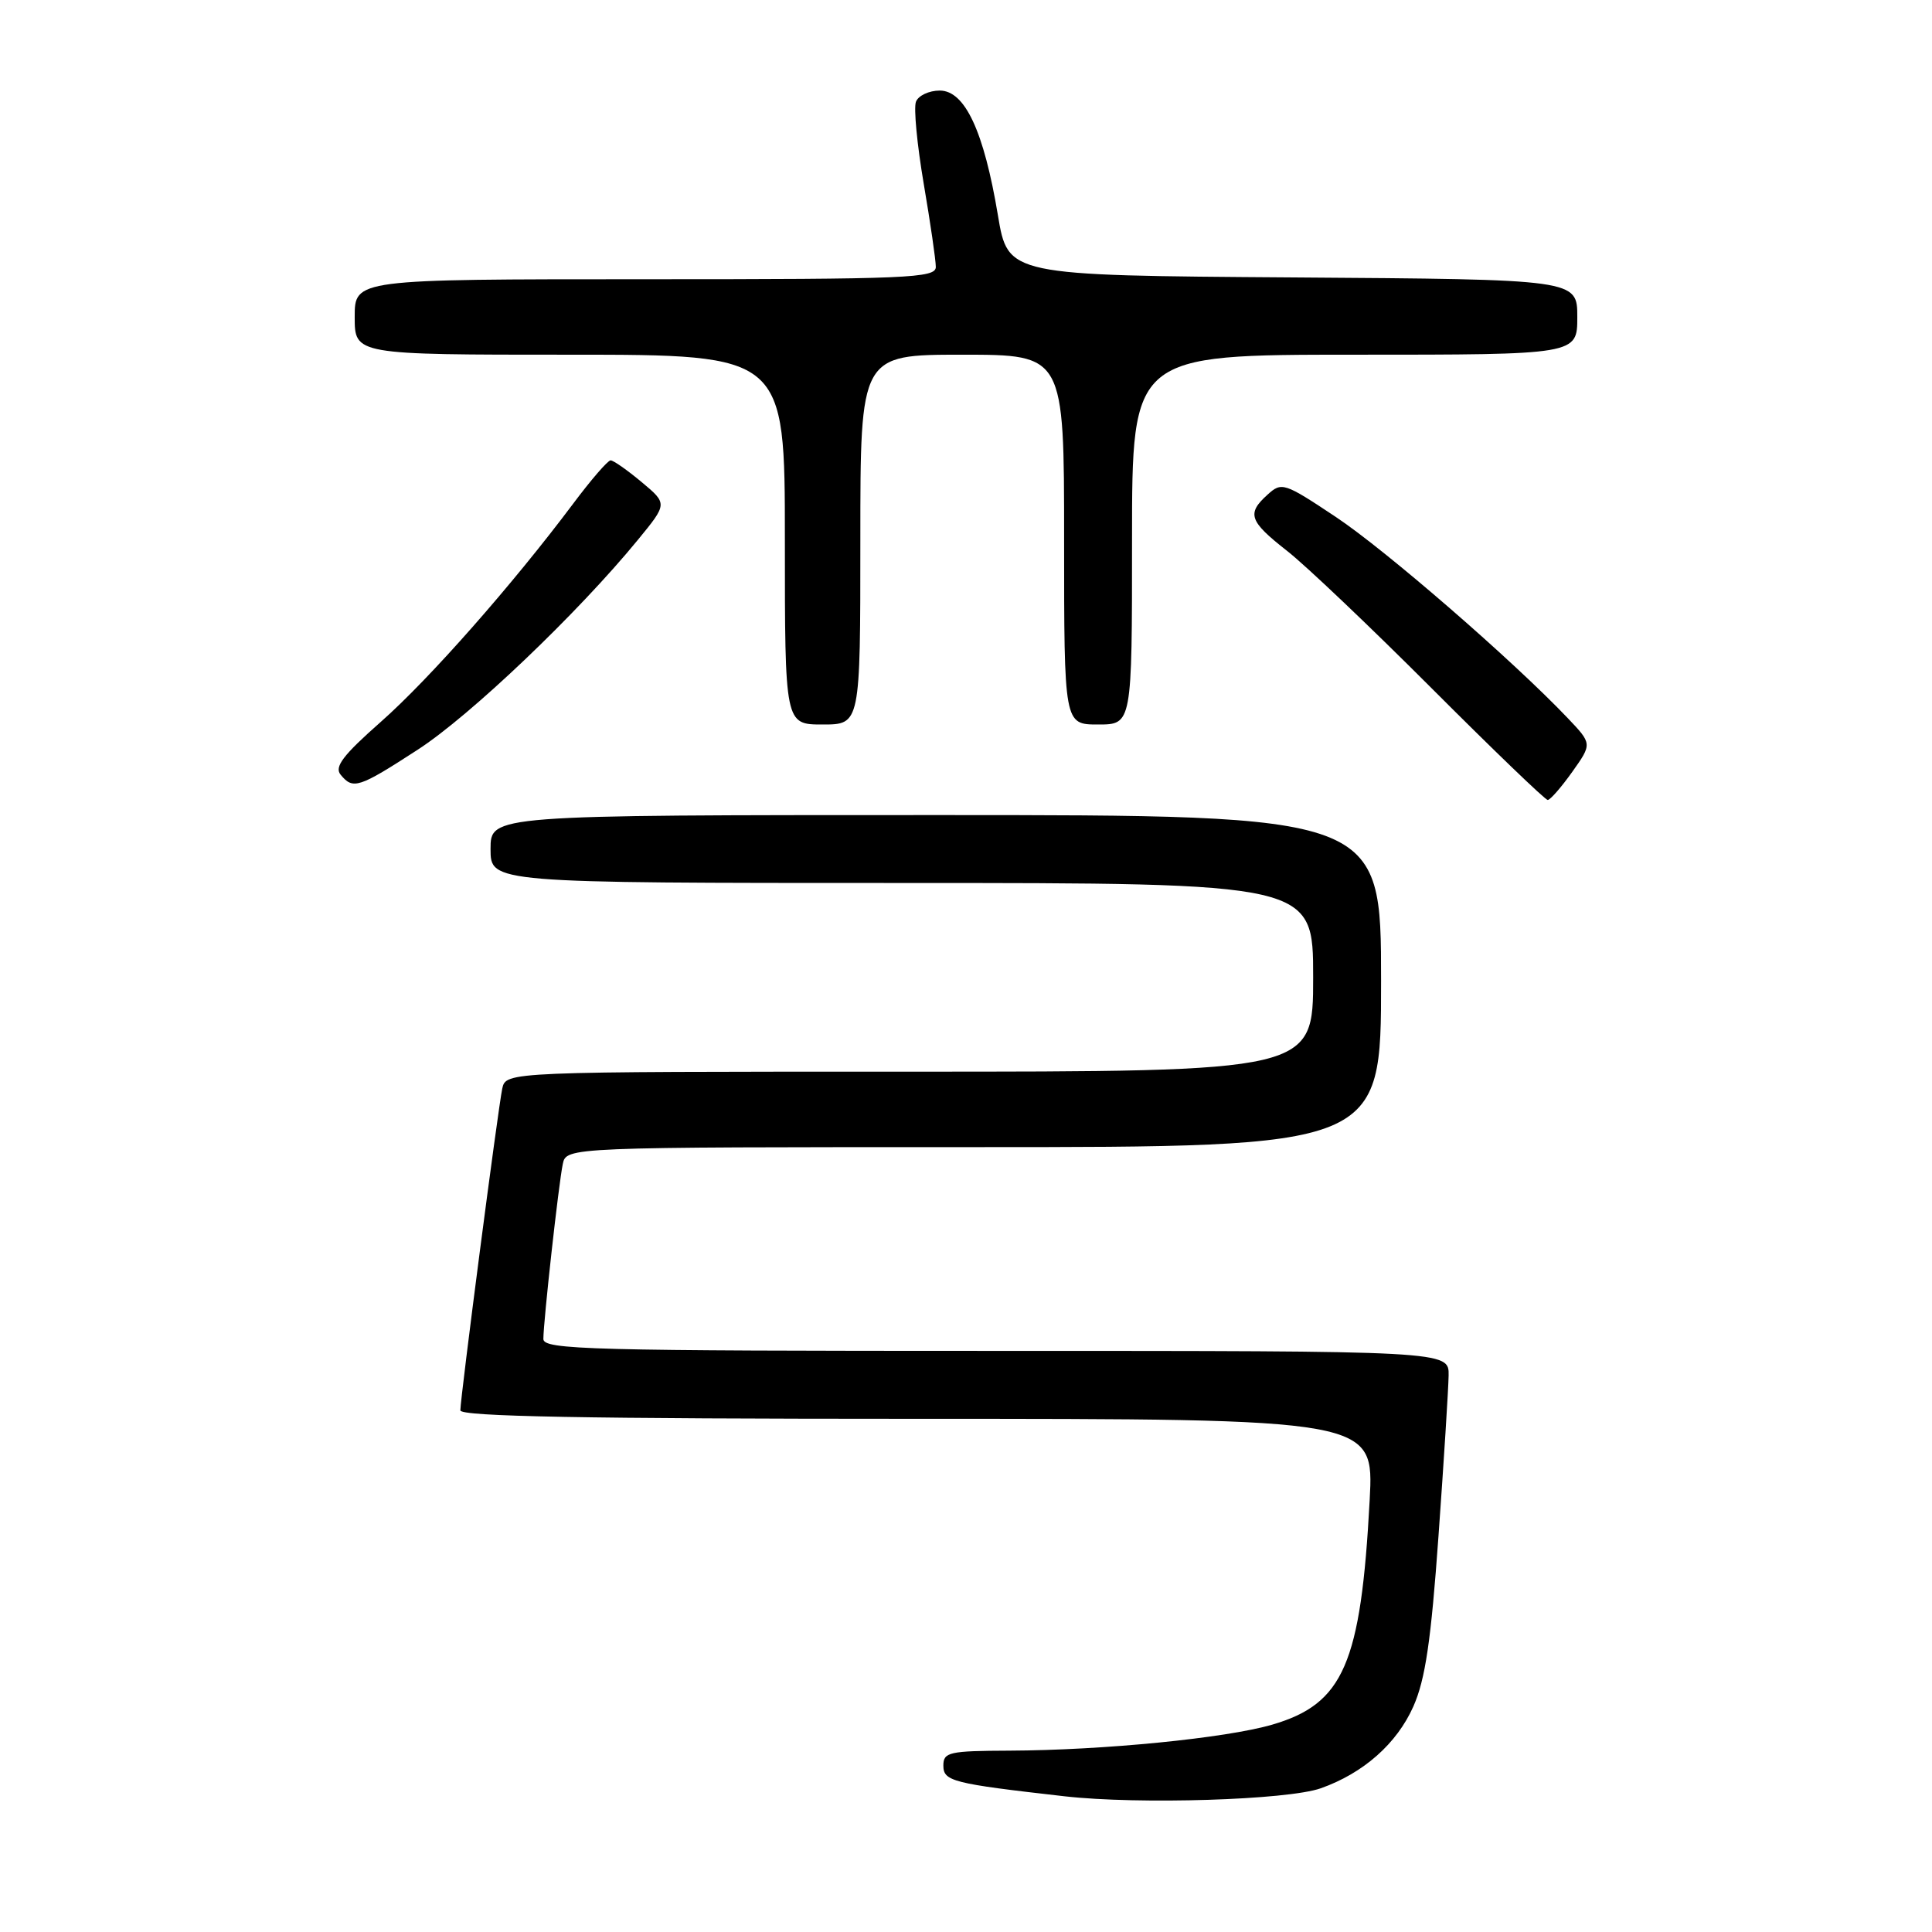 <?xml version="1.0" encoding="UTF-8" standalone="no"?>
<!DOCTYPE svg PUBLIC "-//W3C//DTD SVG 1.1//EN" "http://www.w3.org/Graphics/SVG/1.1/DTD/svg11.dtd" >
<svg xmlns="http://www.w3.org/2000/svg" xmlns:xlink="http://www.w3.org/1999/xlink" version="1.1" viewBox="0 0 256 256">
 <g >
 <path fill="currentColor"
d=" M 175.00 236.96 C 180.66 234.96 185.09 231.04 187.28 226.11 C 188.86 222.54 189.62 217.42 190.61 203.50 C 191.32 193.60 191.92 184.04 191.95 182.25 C 192.00 179.00 192.00 179.00 132.00 179.00 C 77.99 179.00 72.00 178.84 72.00 177.42 C 72.00 175.10 74.02 156.88 74.57 154.25 C 75.04 152.00 75.04 152.00 129.02 152.00 C 183.00 152.00 183.00 152.00 183.00 130.00 C 183.00 108.00 183.00 108.00 124.00 108.00 C 65.00 108.00 65.00 108.00 65.00 112.50 C 65.00 117.00 65.00 117.00 119.50 117.00 C 174.00 117.00 174.00 117.00 174.00 129.50 C 174.00 142.00 174.00 142.00 120.52 142.00 C 67.04 142.00 67.04 142.00 66.55 144.25 C 66.00 146.84 61.00 185.19 61.00 186.88 C 61.00 187.69 77.46 188.00 121.53 188.00 C 182.06 188.00 182.06 188.00 181.49 198.75 C 180.33 220.48 178.03 225.77 168.56 228.53 C 162.39 230.32 146.20 231.92 133.75 231.97 C 125.77 232.00 125.00 232.17 125.00 233.94 C 125.00 236.03 126.19 236.33 141.08 238.02 C 150.89 239.13 170.60 238.51 175.00 236.96 Z  M 208.33 102.28 C 210.97 98.56 210.97 98.56 207.74 95.16 C 200.44 87.49 183.62 72.90 176.99 68.49 C 170.15 63.94 169.83 63.84 167.95 65.55 C 165.17 68.06 165.52 69.06 170.55 73.00 C 173.01 74.92 181.65 83.14 189.75 91.25 C 197.85 99.36 204.75 106.00 205.08 106.00 C 205.41 106.00 206.87 104.33 208.33 102.28 Z  M 55.32 99.36 C 62.27 94.87 76.57 81.25 84.55 71.50 C 88.45 66.74 88.45 66.74 85.01 63.87 C 83.12 62.29 81.28 61.00 80.91 61.00 C 80.54 61.00 78.30 63.59 75.94 66.75 C 67.89 77.49 56.92 89.95 50.46 95.65 C 45.44 100.08 44.27 101.62 45.14 102.66 C 46.78 104.65 47.51 104.42 55.32 99.36 Z  M 114.00 71.50 C 114.00 47.00 114.00 47.00 127.50 47.00 C 141.00 47.00 141.00 47.00 141.00 71.50 C 141.00 96.00 141.00 96.00 145.50 96.00 C 150.00 96.00 150.00 96.00 150.00 71.50 C 150.00 47.00 150.00 47.00 179.50 47.00 C 209.00 47.00 209.00 47.00 209.00 42.01 C 209.00 37.02 209.00 37.02 171.28 36.76 C 133.56 36.50 133.56 36.50 132.23 28.53 C 130.37 17.39 127.86 12.00 124.52 12.00 C 123.10 12.00 121.68 12.67 121.37 13.48 C 121.05 14.30 121.52 19.19 122.40 24.36 C 123.28 29.52 124.00 34.48 124.00 35.37 C 124.00 36.85 120.38 37.00 85.50 37.00 C 47.00 37.00 47.00 37.00 47.00 42.00 C 47.00 47.00 47.00 47.00 75.50 47.00 C 104.00 47.00 104.00 47.00 104.00 71.50 C 104.00 96.00 104.00 96.00 109.00 96.00 C 114.00 96.00 114.00 96.00 114.00 71.50 Z "/>
</g>
</svg>